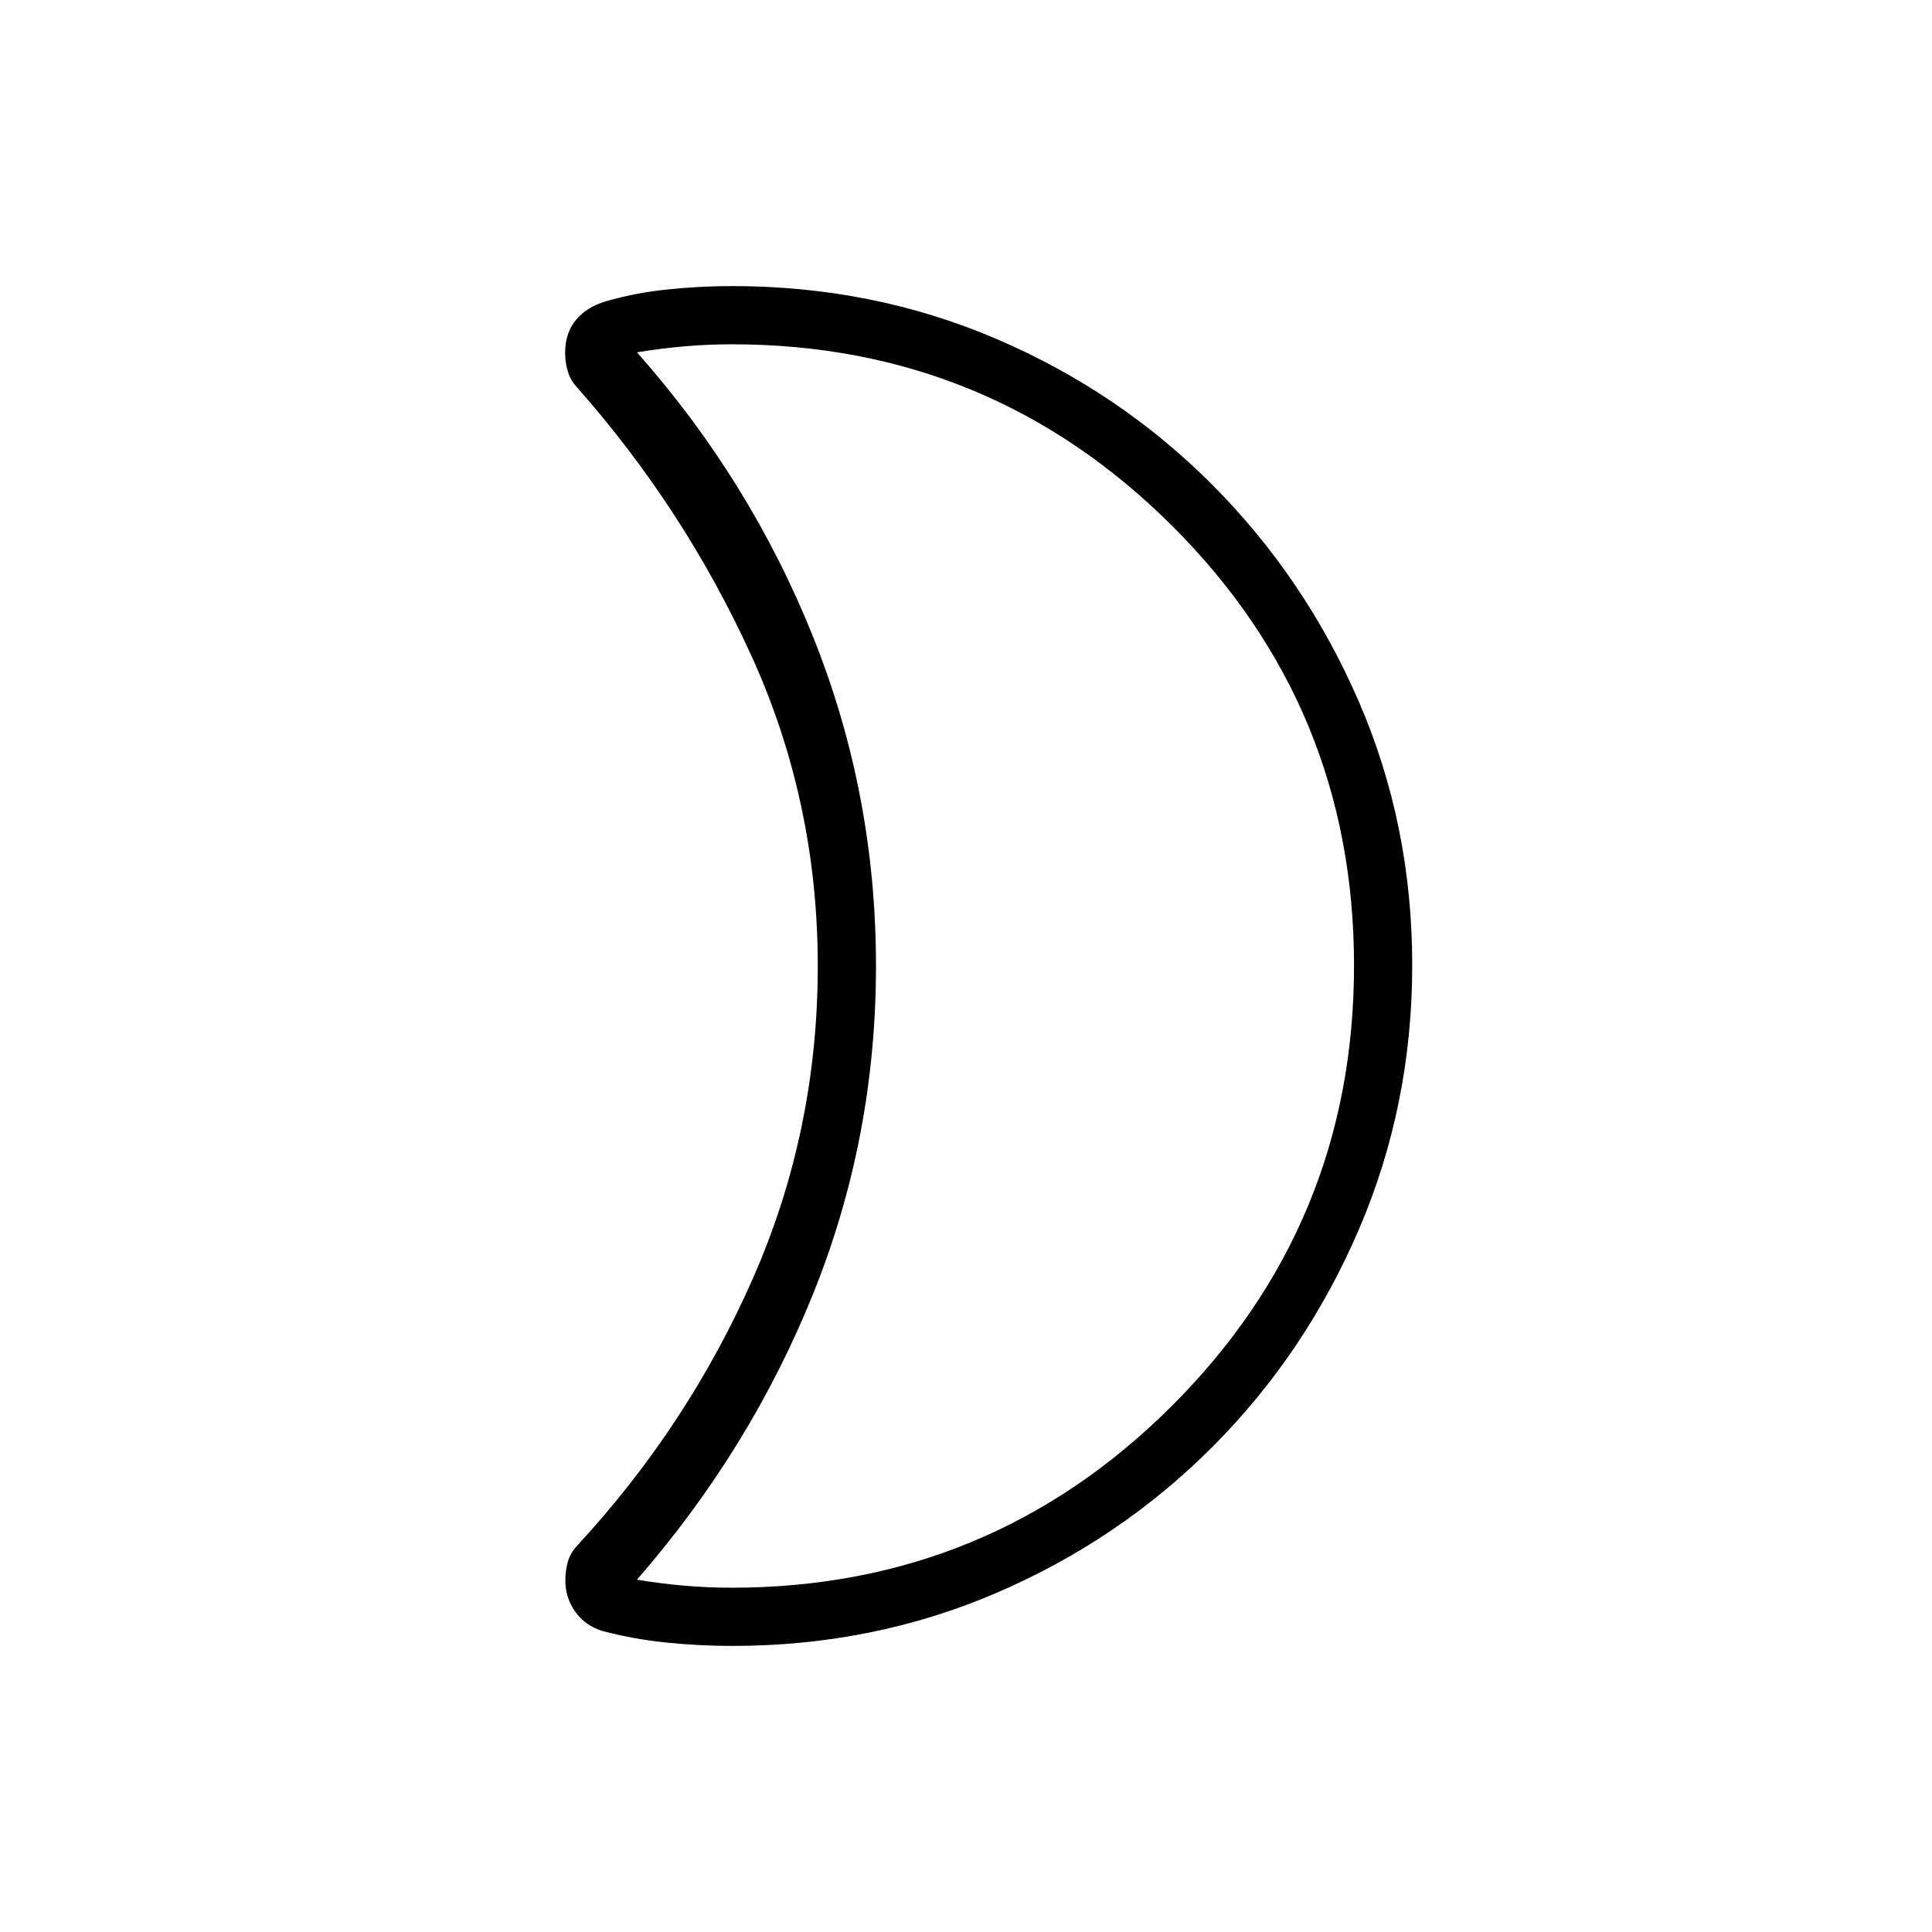 <svg xmlns="http://www.w3.org/2000/svg" height="20" viewBox="0 -960 960 960" width="20"><path d="M363.58-171.08q128.25 0 218.74-90.36 90.49-90.37 90.49-218.79t-90.46-218.56q-90.45-90.13-218.59-90.13-11.88 0-23.51 1t-23.75 2.98q56.5 63.79 87.63 141.64 31.14 77.85 31.14 163.21 0 85.36-31.14 162.74Q373-239.96 316.5-175.06q12.06 1.98 23.63 2.98 11.56 1 23.45 1Zm.3 28.93q-16.34 0-32.68-1.67-16.34-1.66-31.84-5.75-8.71-2.7-13.57-9.64-4.87-6.94-4.87-15.27 0-5.25 1.27-9.59 1.27-4.33 4.58-7.89 55.23-59.77 87.4-132.94 32.18-73.17 32.18-155.1 0-81.94-33.18-154.6-33.17-72.67-86.56-133.05-3.13-3.42-4.47-7.82-1.33-4.39-1.33-9.34 0-9.61 5.34-16.15 5.35-6.54 15-9.35 14.23-4.15 30.28-5.84 16.04-1.7 32.45-1.7 70 0 131.32 26.3 61.32 26.29 107.44 72.69 46.12 46.39 72.61 107.6 26.48 61.21 26.48 130.8 0 69.67-26.5 131.34-26.49 61.66-72.72 108.01-46.22 46.34-107.47 72.65-61.25 26.31-131.16 26.31ZM435.27-480Z"/></svg>